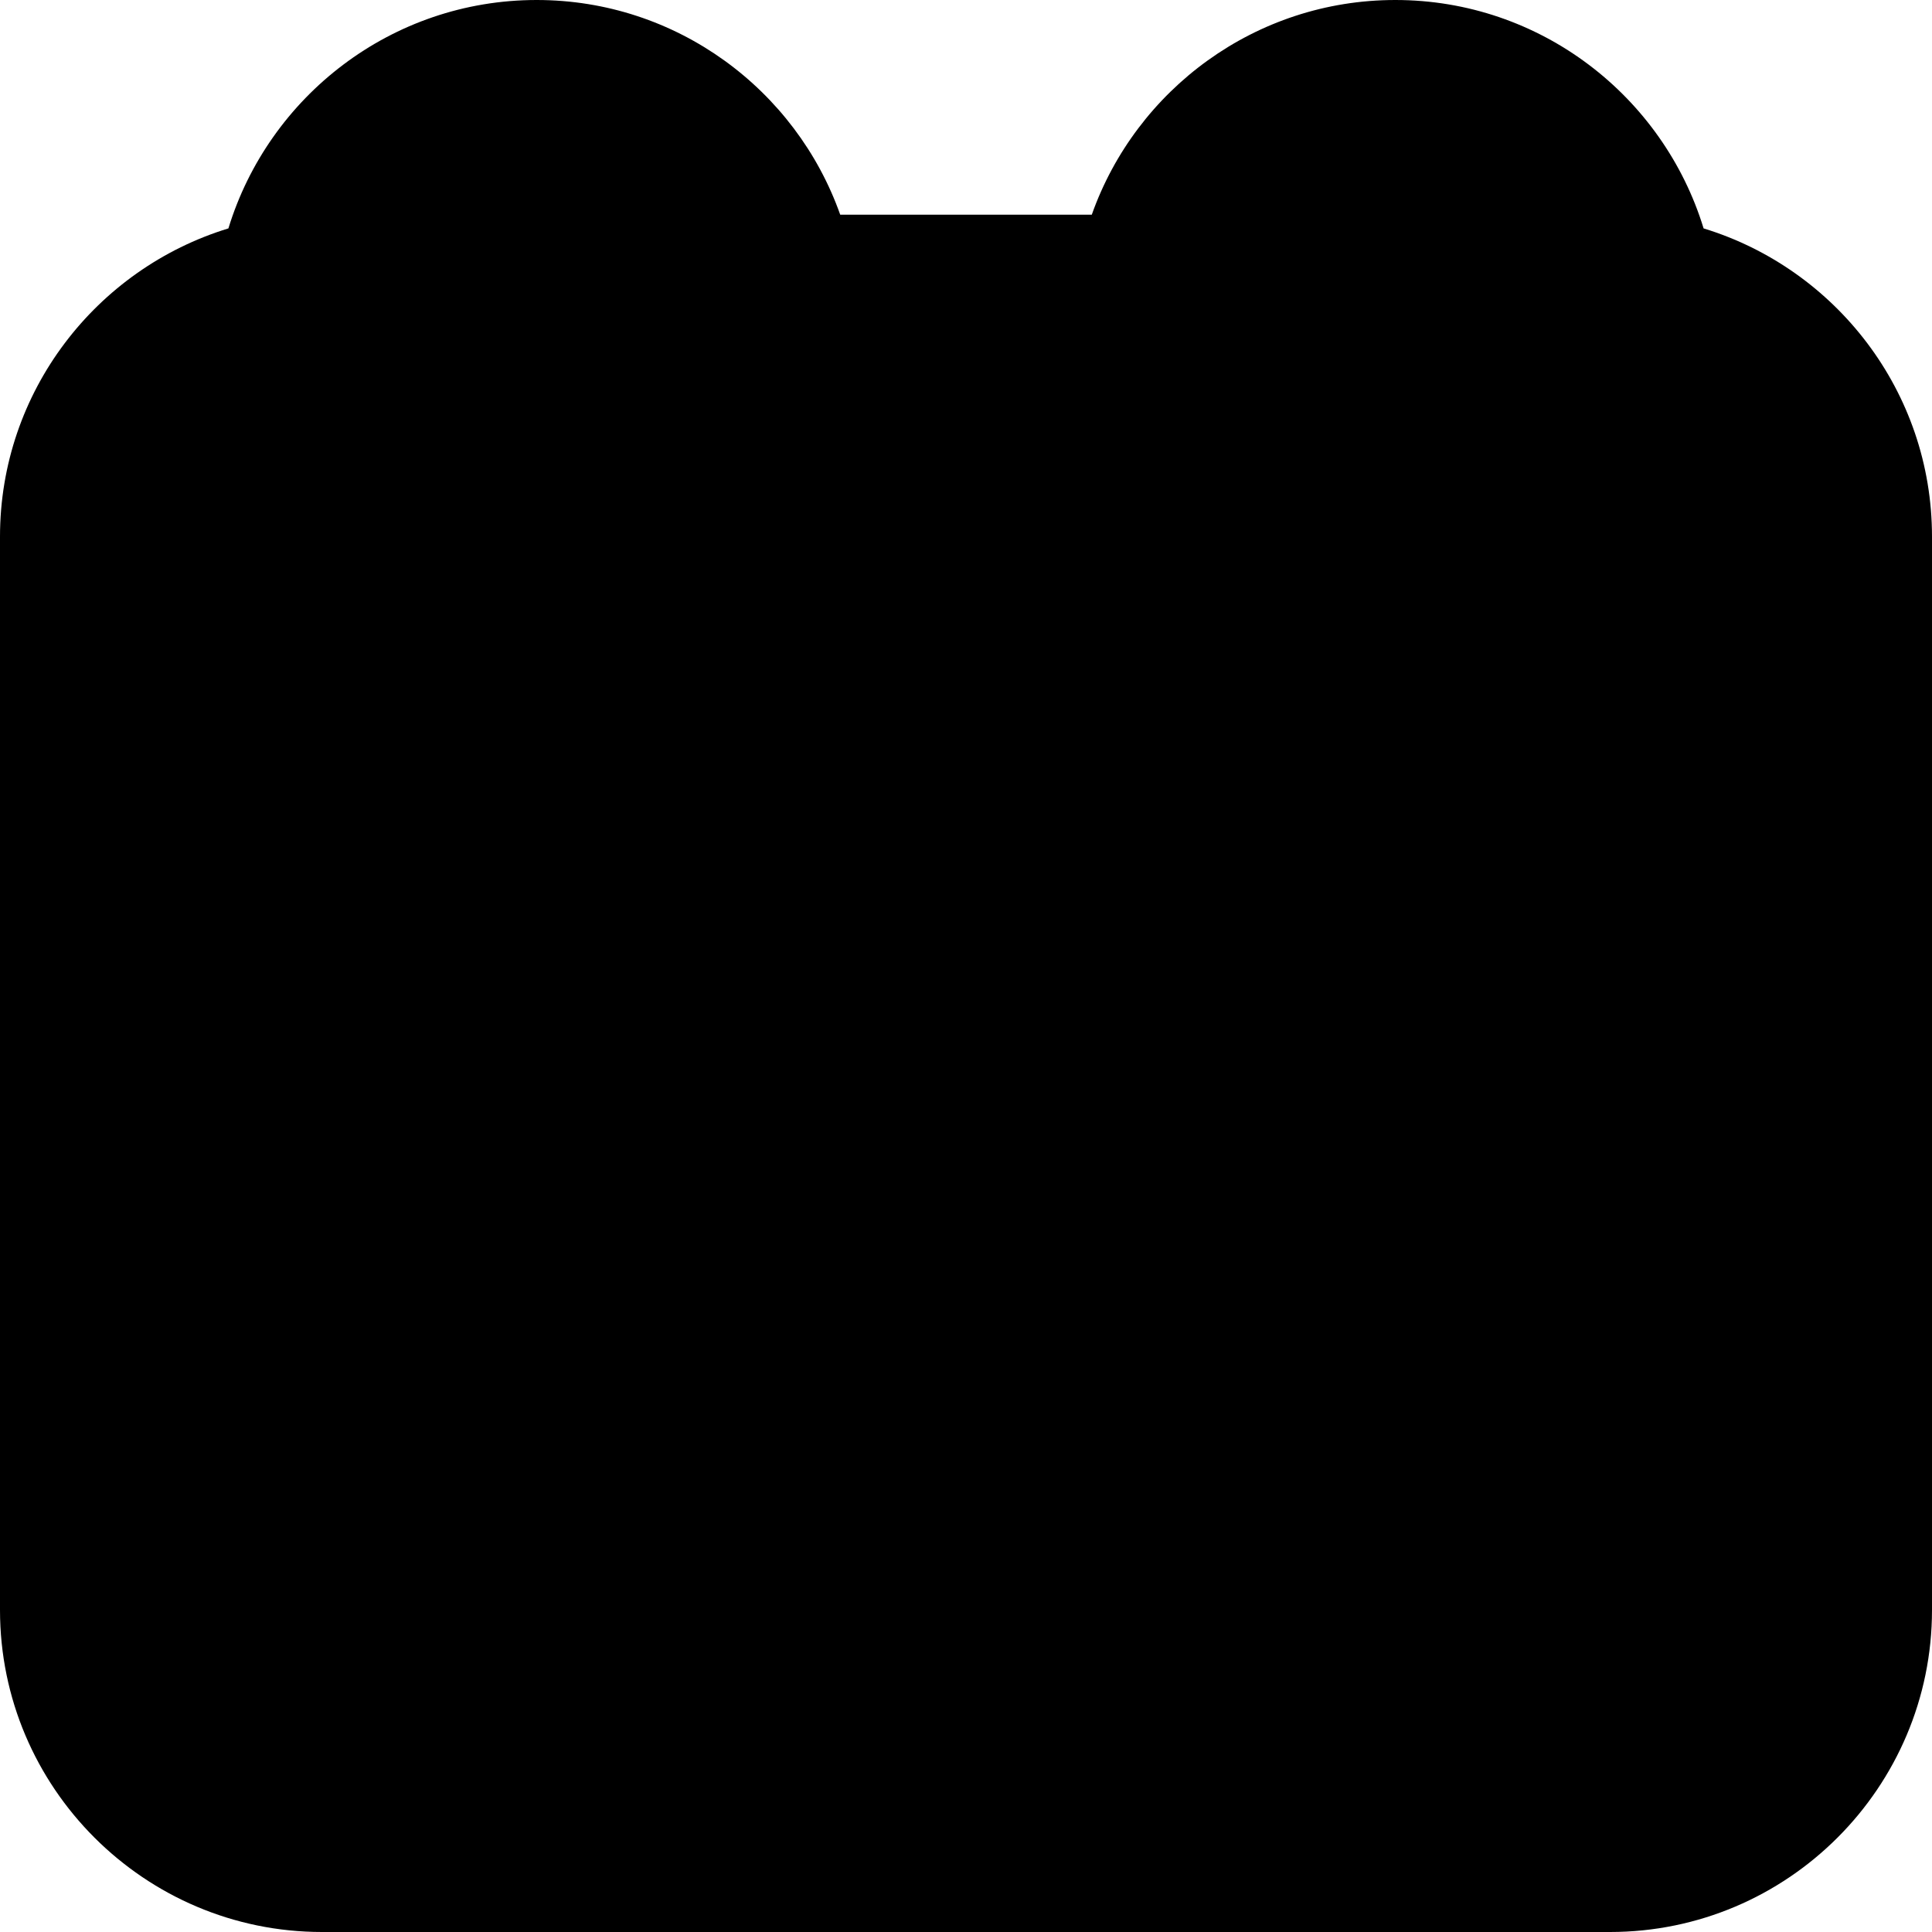 <?xml version="1.0" encoding="iso-8859-1"?>
<!-- Generator: Adobe Illustrator 21.1.0, SVG Export Plug-In . SVG Version: 6.00 Build 0)  -->
<svg version="1.1" id="Layer_1" xmlns="http://www.w3.org/2000/svg" xmlns:xlink="http://www.w3.org/1999/xlink" x="0px" y="0px"
	 viewBox="0 0 9 9" enable-background="new 0 0 9 9" xml:space="preserve">
<path d="M6.5,0C5.848,0,5.292,0.418,5.086,1H3.914C3.708,0.418,3.152,0,2.5,0C1.824,0,1.252,0.449,1.064,1.064
	C0.449,1.252,0,1.824,0,2.5v5C0,8.327,0.673,9,1.5,9h6C8.327,9,9,8.327,9,7.5v-5c0-0.676-0.449-1.248-1.064-1.436
	C7.748,0.449,7.176,0,6.5,0L6.5,0z"/>
</svg>

